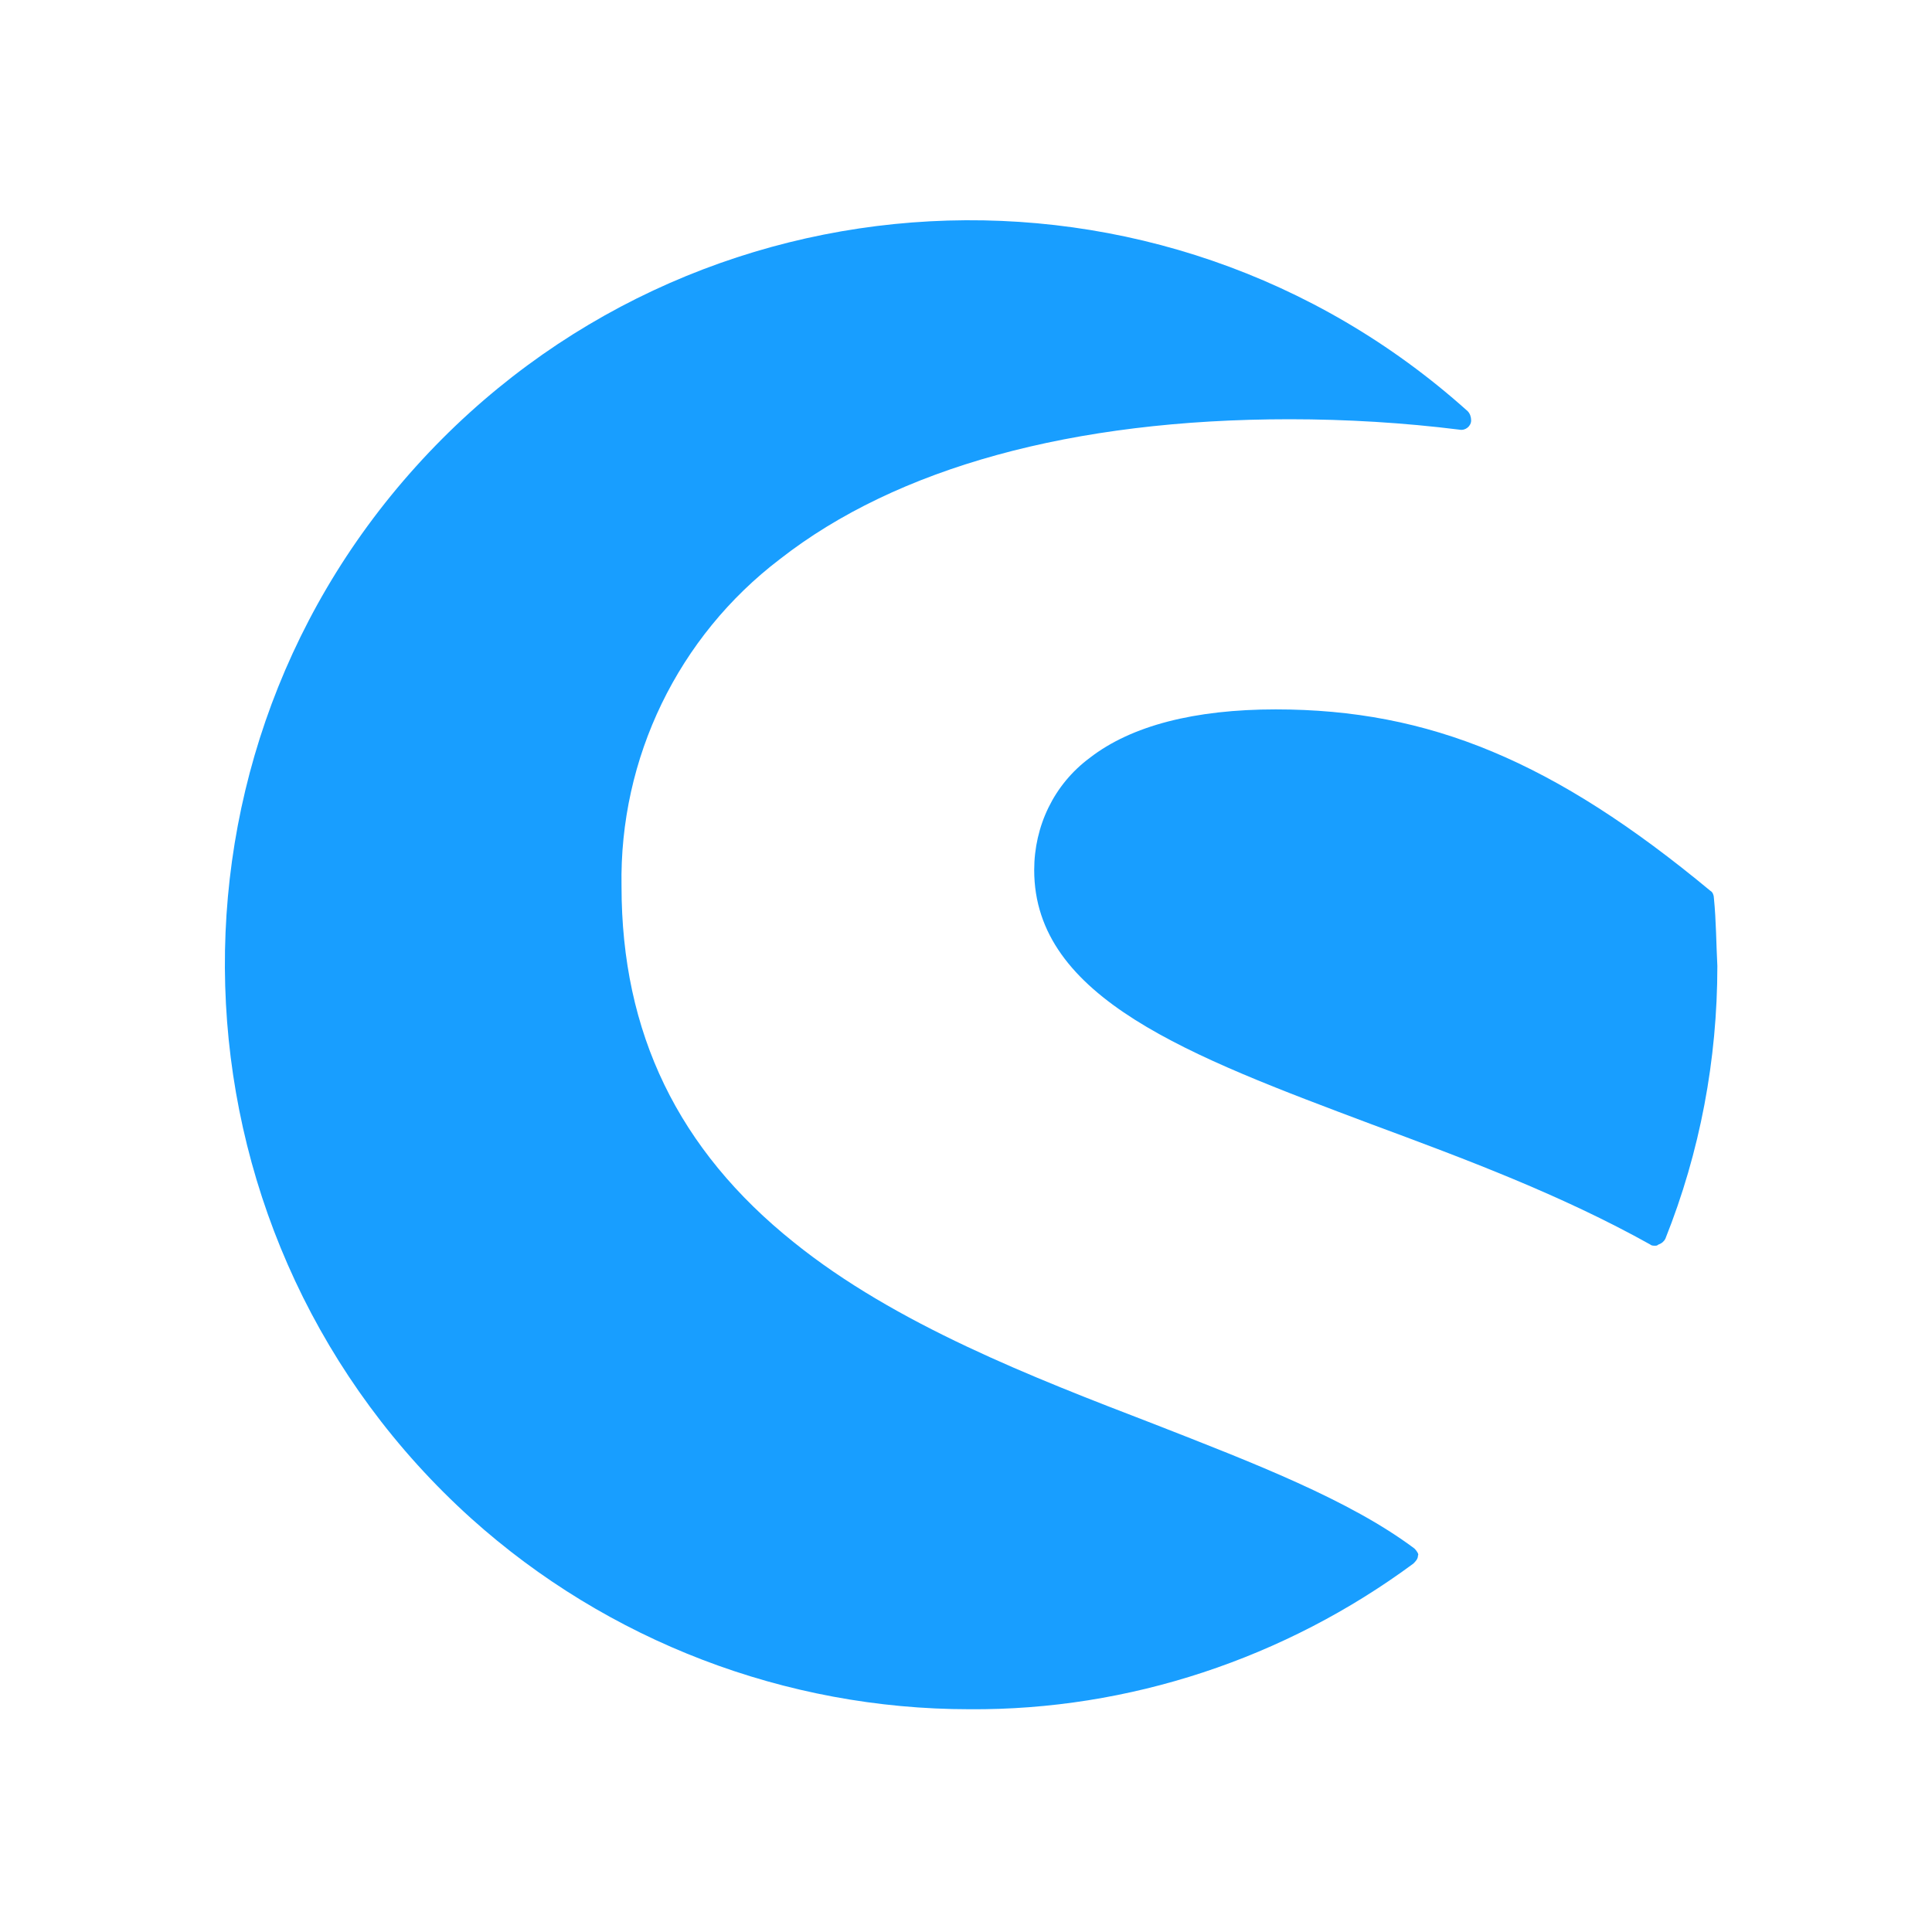 <svg width="50" height="50" viewBox="0 0 50 50" fill="none" xmlns="http://www.w3.org/2000/svg">
<g clip-path="url(#clip0_913_28238)">
<path d="M36.607 40.077C34.932 38.821 32.449 37.863 29.846 36.846C26.735 35.65 23.175 34.273 20.543 32.15C17.551 29.756 16.085 26.735 16.085 22.936C16.026 19.615 17.551 16.474 20.184 14.47C23.205 12.107 27.752 10.85 33.376 10.85C34.842 10.85 36.338 10.94 37.773 11.12C37.923 11.15 38.073 11.03 38.073 10.88C38.073 10.791 38.043 10.701 37.983 10.641C30.055 3.521 17.88 4.179 10.761 12.077C3.641 19.974 4.299 32.179 12.197 39.299C15.726 42.47 20.333 44.235 25.09 44.235C29.218 44.265 33.256 42.919 36.577 40.466C36.637 40.406 36.697 40.346 36.697 40.256C36.726 40.227 36.667 40.137 36.607 40.077Z" fill="#189EFF"/>
<path d="M44.355 23.235C44.355 23.175 44.325 23.085 44.265 23.055C40.227 19.705 36.996 18.359 33.017 18.359C30.923 18.359 29.278 18.778 28.201 19.615C27.274 20.303 26.765 21.38 26.765 22.517C26.765 25.838 30.804 27.333 35.5 29.098C37.923 29.996 40.406 30.923 42.71 32.209C42.739 32.239 42.799 32.239 42.829 32.239C42.859 32.239 42.889 32.239 42.919 32.209C43.009 32.179 43.069 32.12 43.099 32.06C43.996 29.816 44.445 27.423 44.445 25C44.415 24.432 44.415 23.833 44.355 23.235Z" fill="#189EFF"/>
</g>
<defs>
<clipPath id="clip0_913_28238">
<rect width="38.889" height="38.889" fill="white" transform="translate(5.556 5.556)"/>
</clipPath>
</defs>
</svg>
